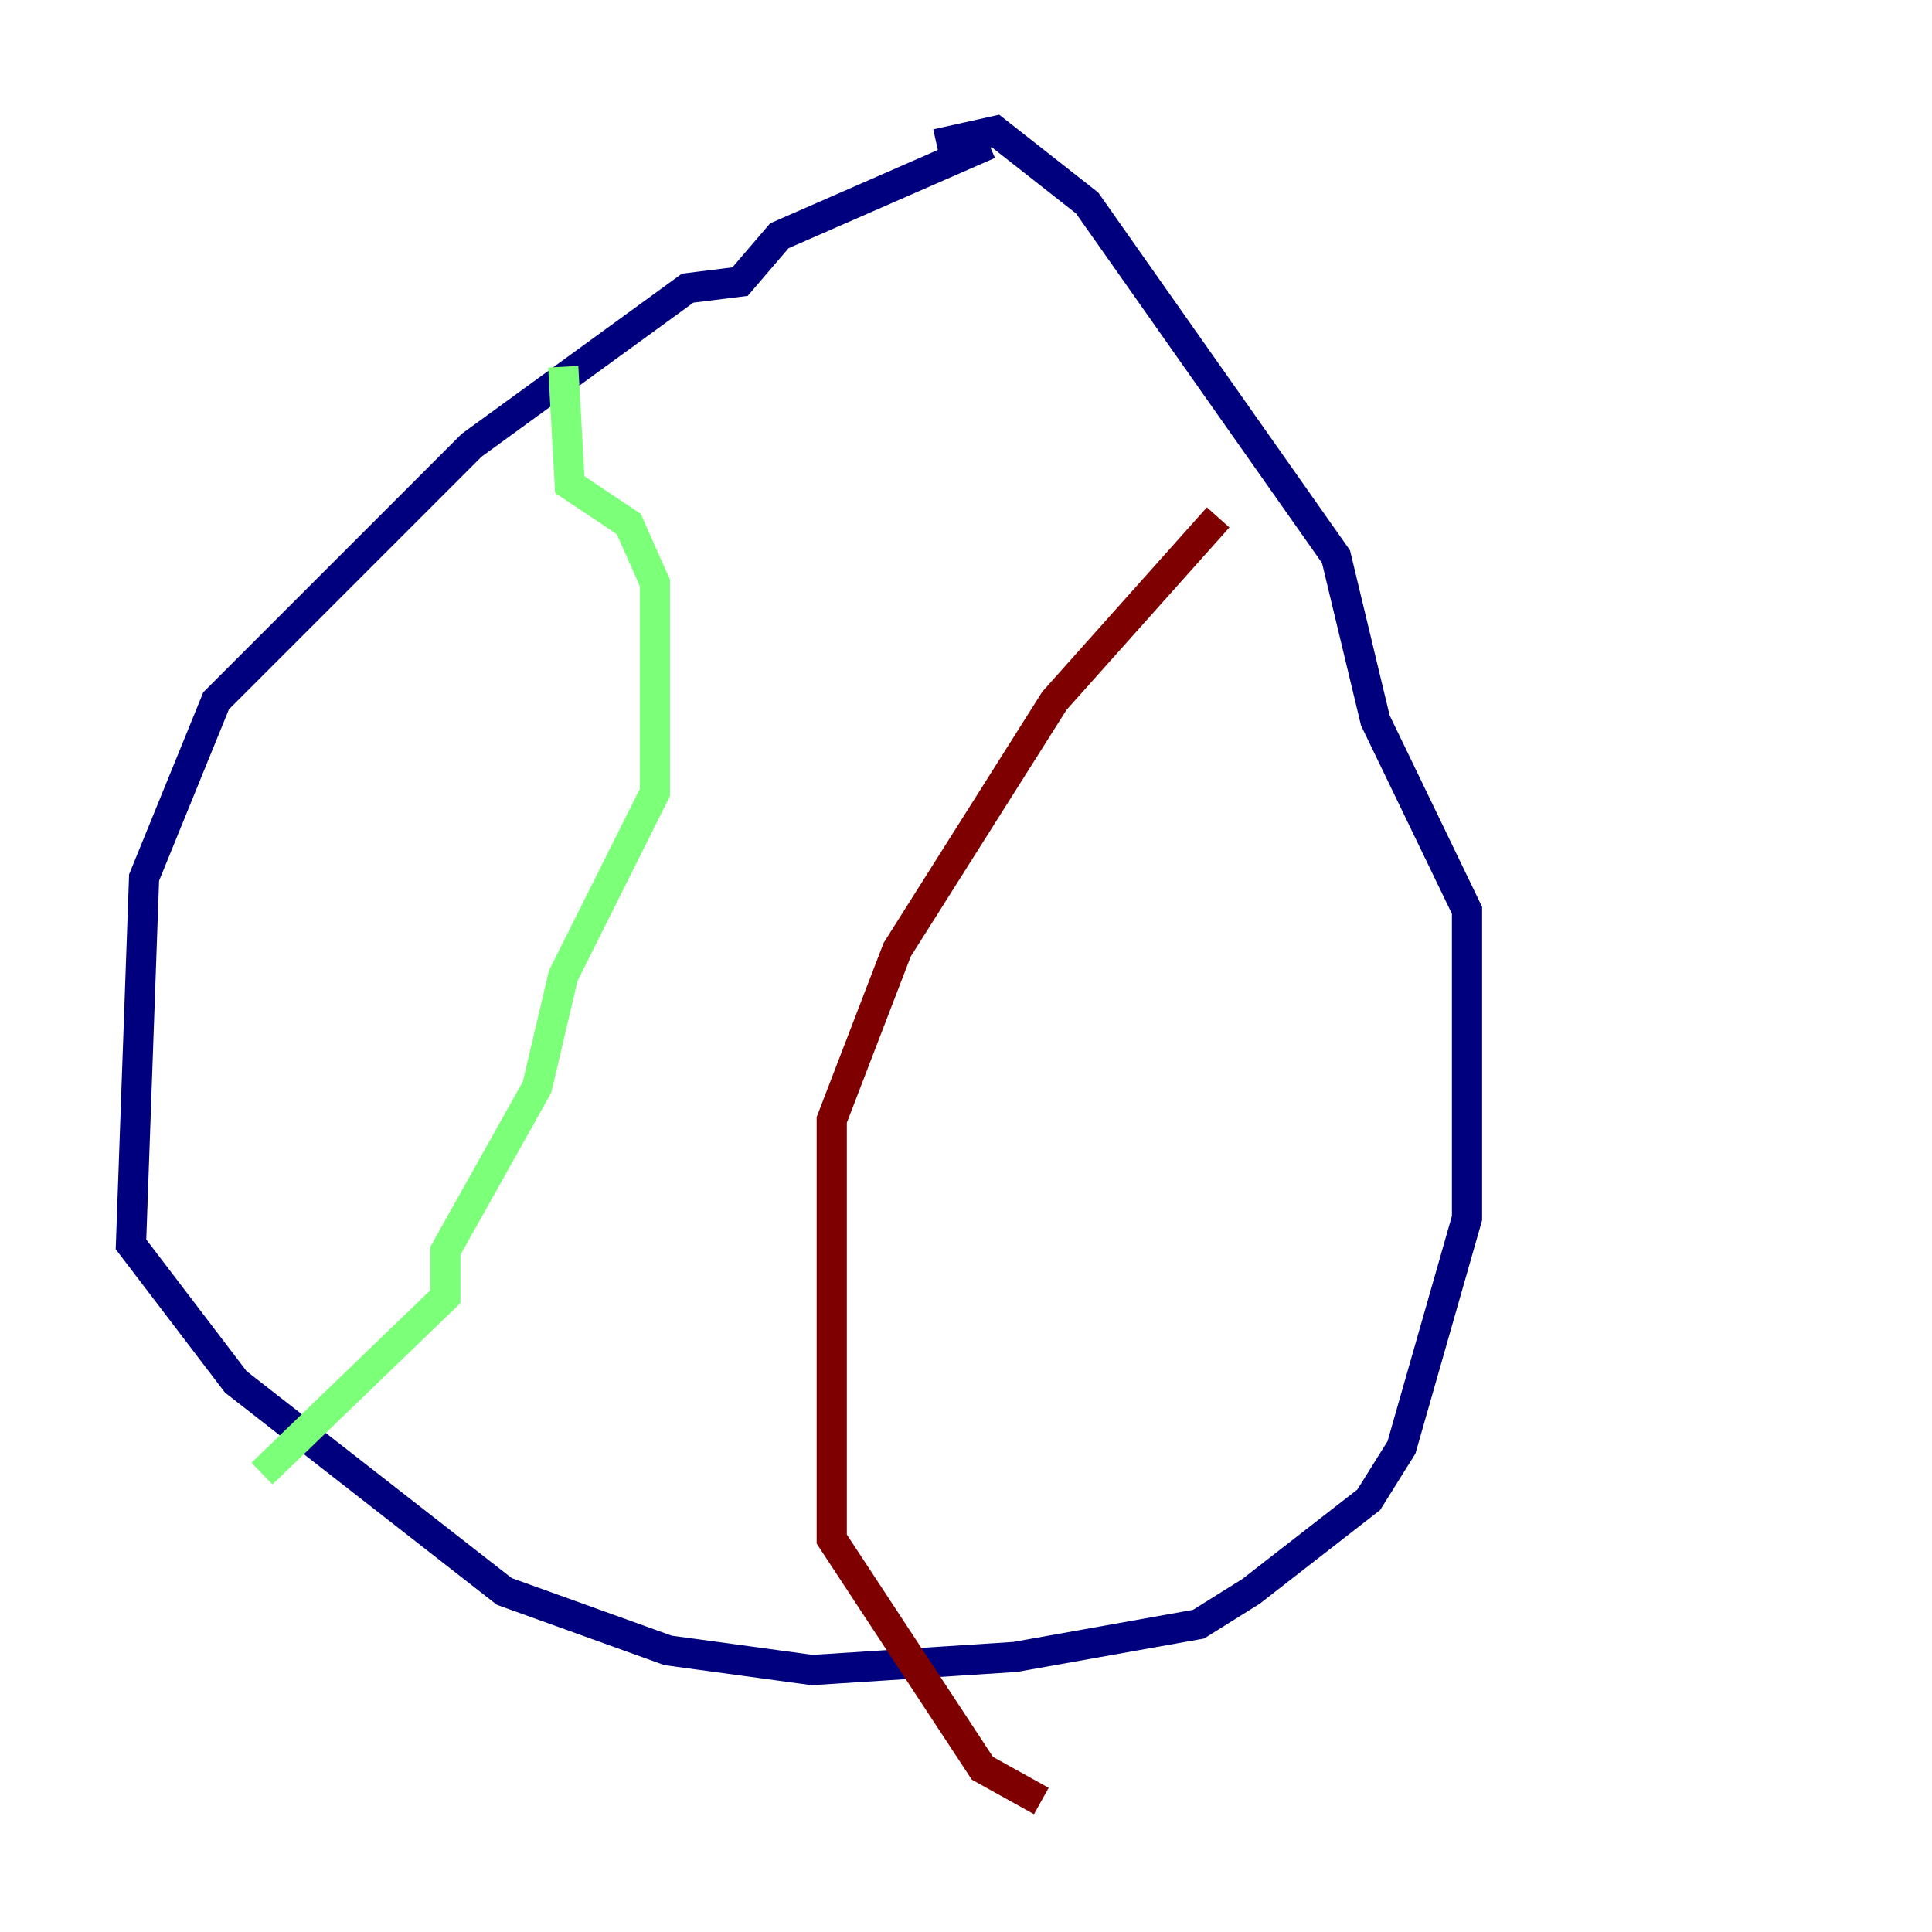 <?xml version="1.0" encoding="utf-8" ?>
<svg baseProfile="tiny" height="128" version="1.2" viewBox="0,0,128,128" width="128" xmlns="http://www.w3.org/2000/svg" xmlns:ev="http://www.w3.org/2001/xml-events" xmlns:xlink="http://www.w3.org/1999/xlink"><defs /><polyline fill="none" points="65.519,9.546 51.634,15.62 49.031,18.658 45.559,19.091 31.241,29.505 14.319,46.427 9.546,58.142 8.678,82.441 15.62,91.552 33.41,105.437 44.258,109.342 53.803,110.644 67.254,109.776 79.403,107.607 82.875,105.437 90.685,99.363 92.854,95.891 97.193,80.705 97.193,60.312 91.119,47.729 88.515,36.881 72.027,13.451 65.953,8.678 62.047,9.546" stroke="#00007f" stroke-width="2" /><polyline fill="none" points="37.315,24.298 37.749,32.108 41.654,34.712 43.39,38.617 43.39,52.502 37.315,64.651 35.58,72.027 29.505,82.875 29.505,85.912 17.356,97.627" stroke="#7cff79" stroke-width="2" /><polyline fill="none" points="80.705,34.278 69.858,46.427 59.444,62.915 55.105,74.197 55.105,101.966 65.085,117.153 68.99,119.322" stroke="#7f0000" stroke-width="2" /></svg>
